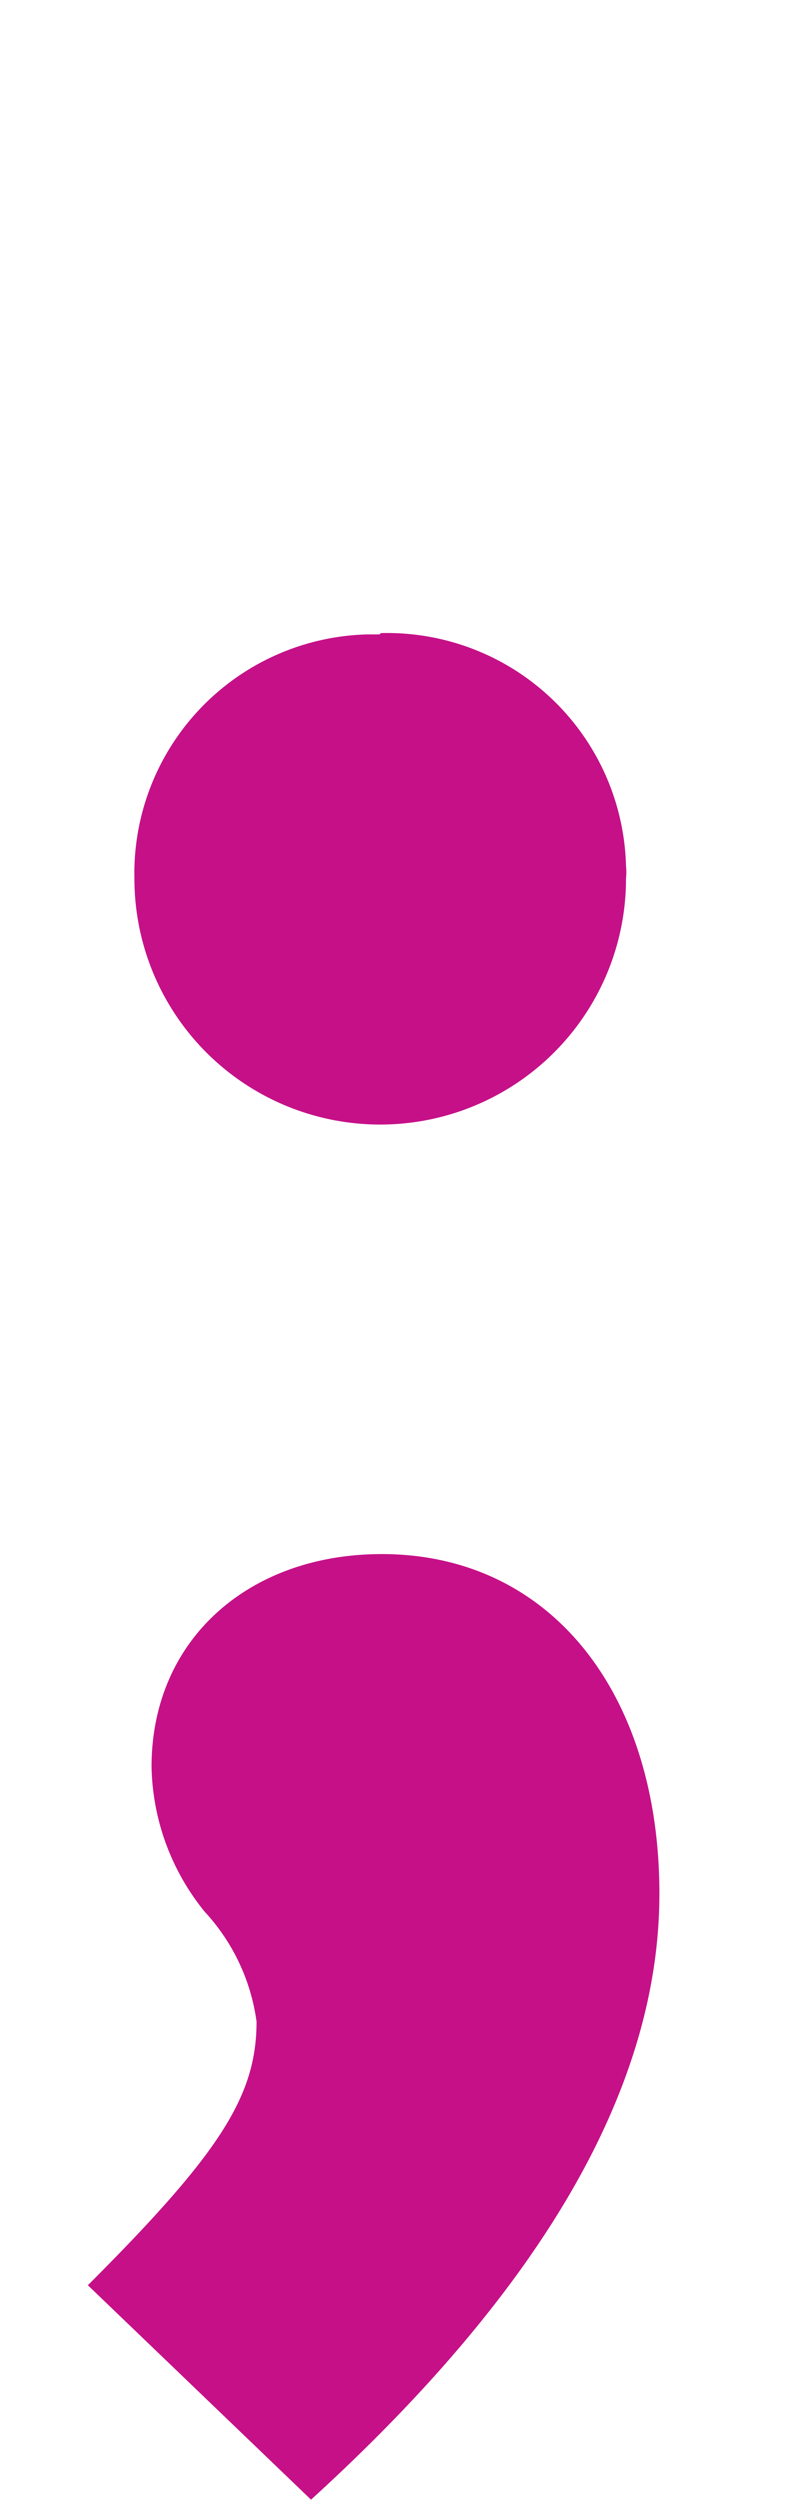 <svg xmlns="http://www.w3.org/2000/svg" width="6.48mm" height="20.07mm" viewBox="0 0 18.37 56.88">
  <defs>
    <style>
      .cls-1 {
        fill: #c61088;
      }

      .cls-2 {
        fill: none;
      }
    </style>
  </defs>
  <title>Element 111</title>
  <g id="Ebene_2" data-name="Ebene 2">
    <g id="Ebene_1-2" data-name="Ebene 1">
      <g>
        <path class="cls-1" d="M2,52c3-3,3.84-4.3,3.84-6a4.59,4.59,0,0,0-1.18-2.5A5.38,5.38,0,0,1,3.45,40.2c0-2.9,2.22-4.84,5.24-4.84,3.84,0,6.32,3.16,6.32,7.73,0,4.37-2.62,8.95-7.93,13.79Zm6.67-37.6a5.44,5.44,0,0,1,5.58,5.3,1.31,1.31,0,0,1,0,.28A5.59,5.59,0,0,1,3.06,20a5.44,5.44,0,0,1,5.31-5.57h.27Z"/>
        <rect class="cls-2" width="18.37" height="56.88"/>
      </g>
    </g>
  </g>
</svg>
